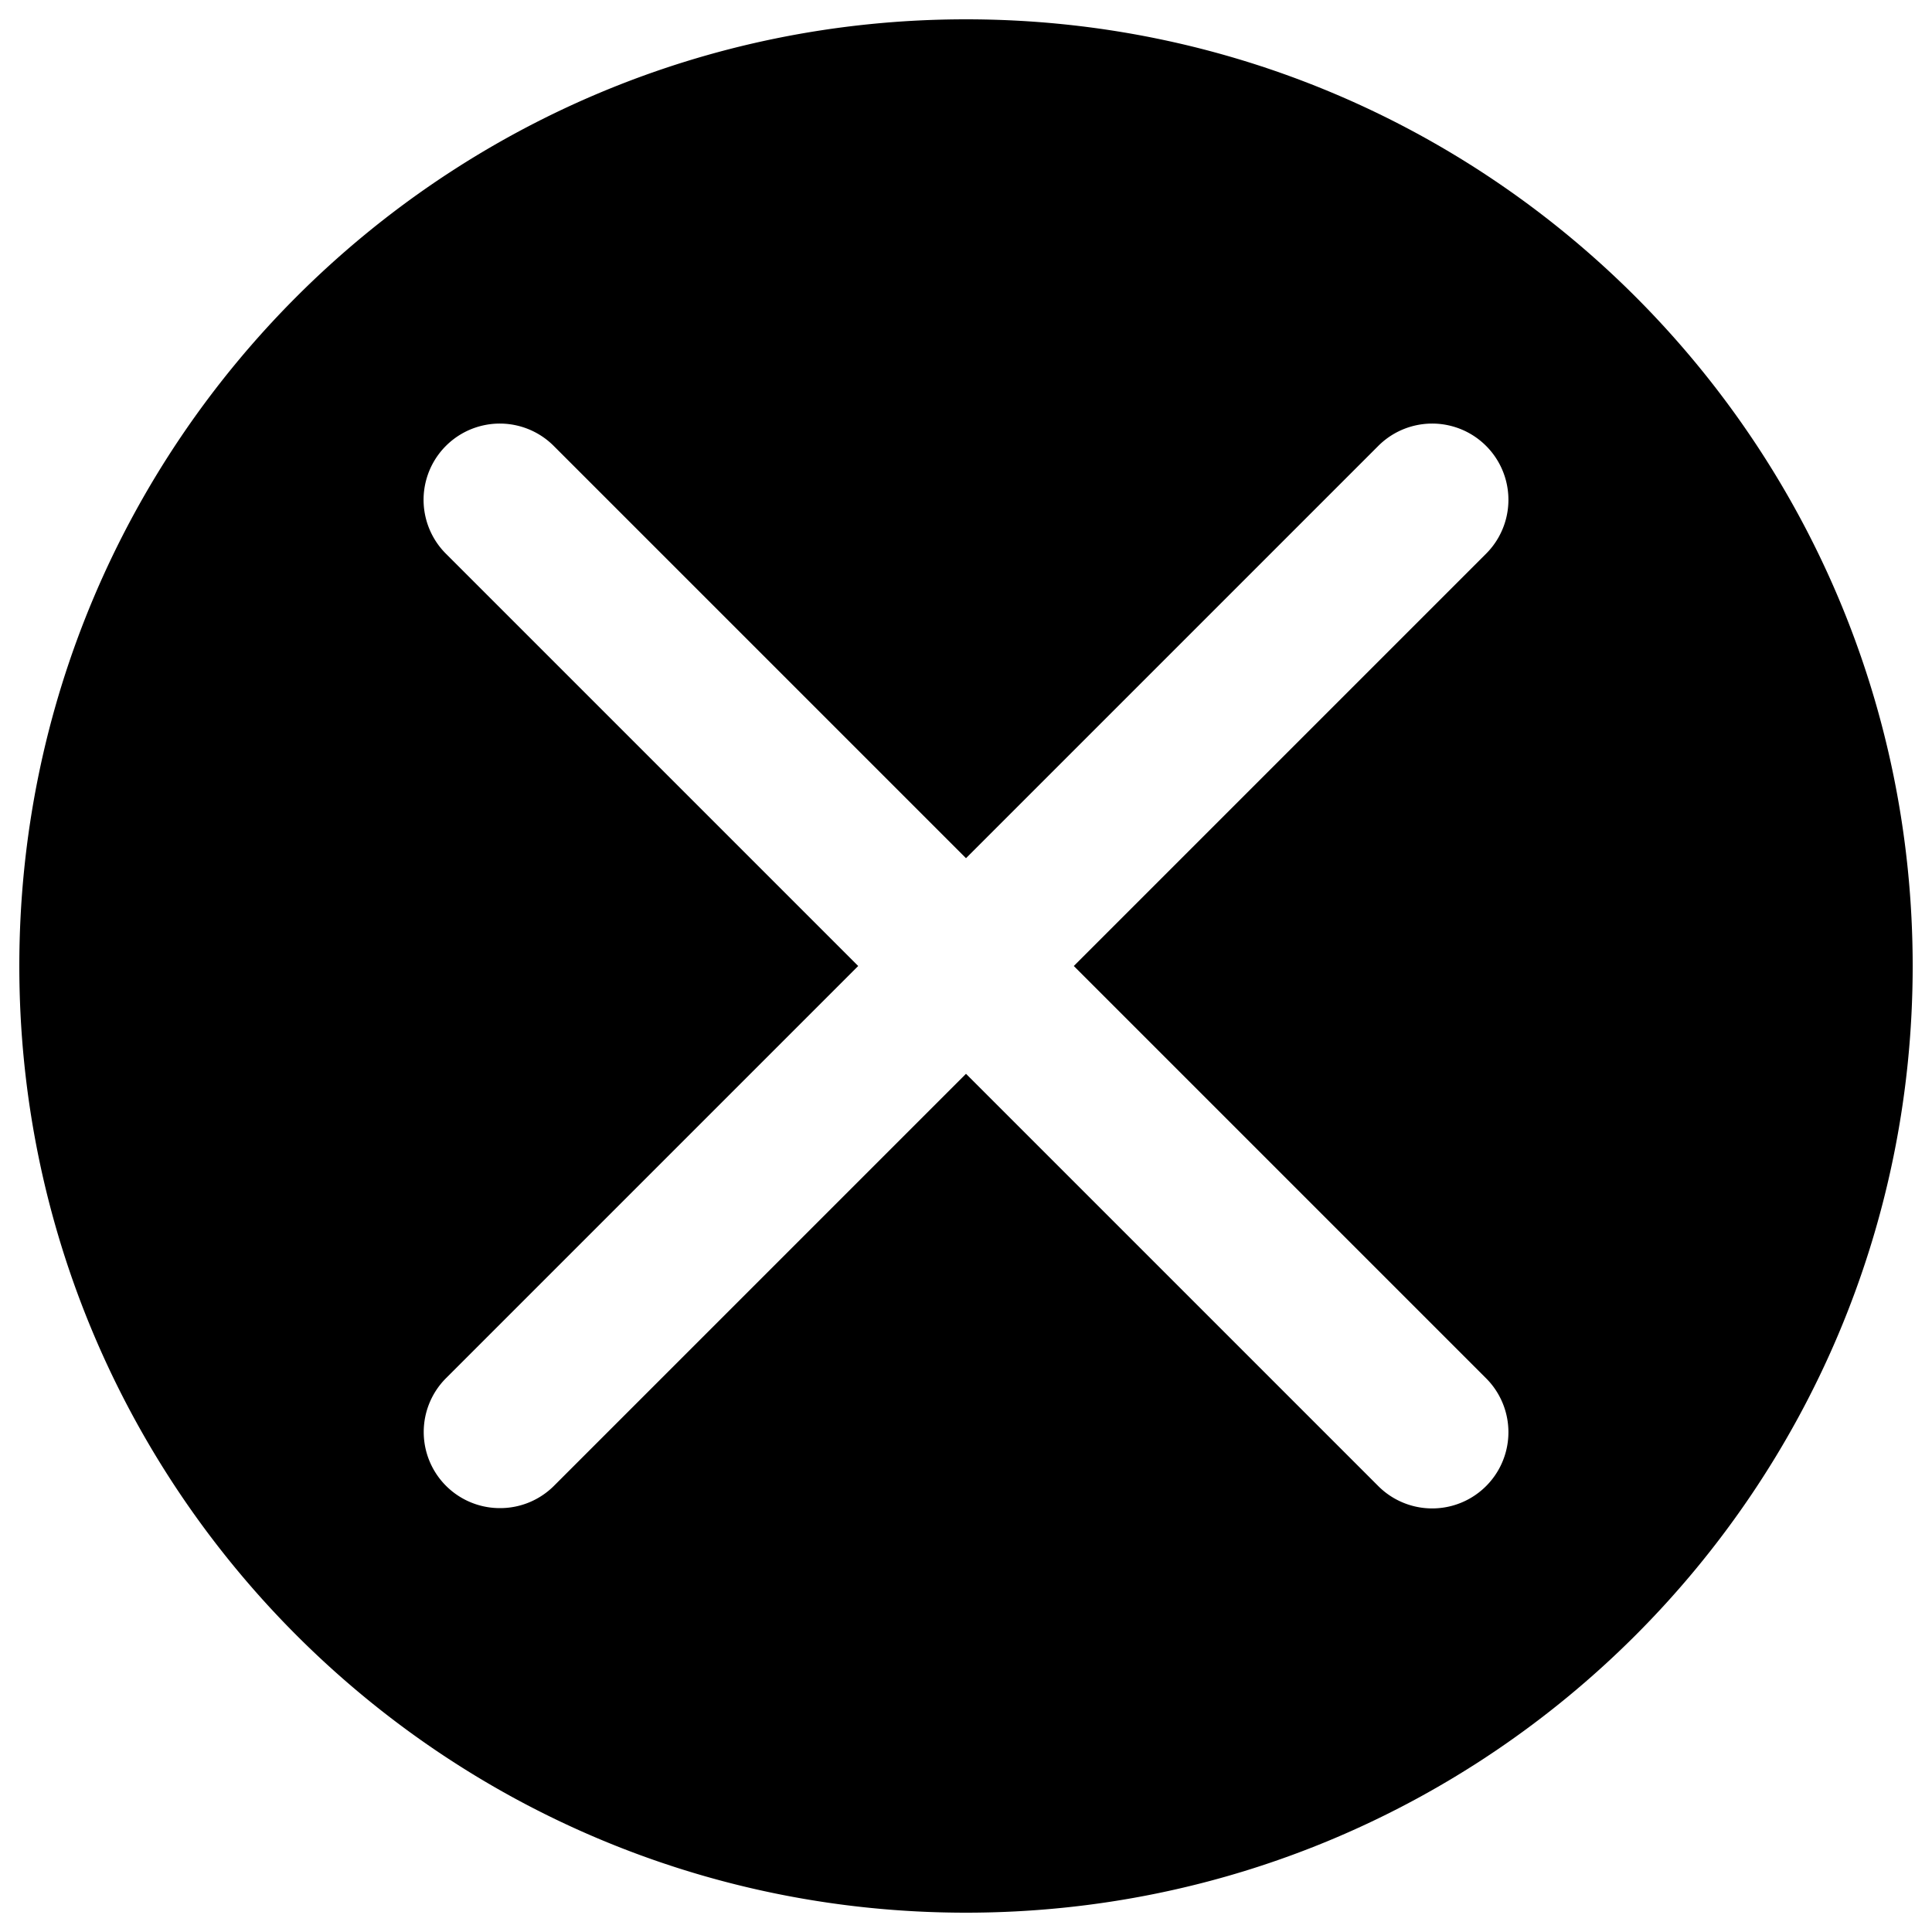 <svg
  xmlns="http://www.w3.org/2000/svg"
  viewBox="0 0 500 500"
  width="500"
  height="500"
  fill="#000000"
>
  <path d="M250 5C114.7 5 5 114.7 5 250s109.7 245 245 245 245-109.7 245-245S385.3 5 250 5zm134.6 351.7a19.7 19.7 0 0 1-27.9 27.9L250 277.9 143.3 384.6a19.7 19.7 0 0 1-13.9 5.7 19.7 19.7 0 0 1-14-33.6L222.1 250 115.4 143.3a19.7 19.7 0 0 1 27.9-27.9L250 222.1l106.7-106.7a19.7 19.7 0 0 1 27.9 27.9L277.9 250z" />
</svg>
